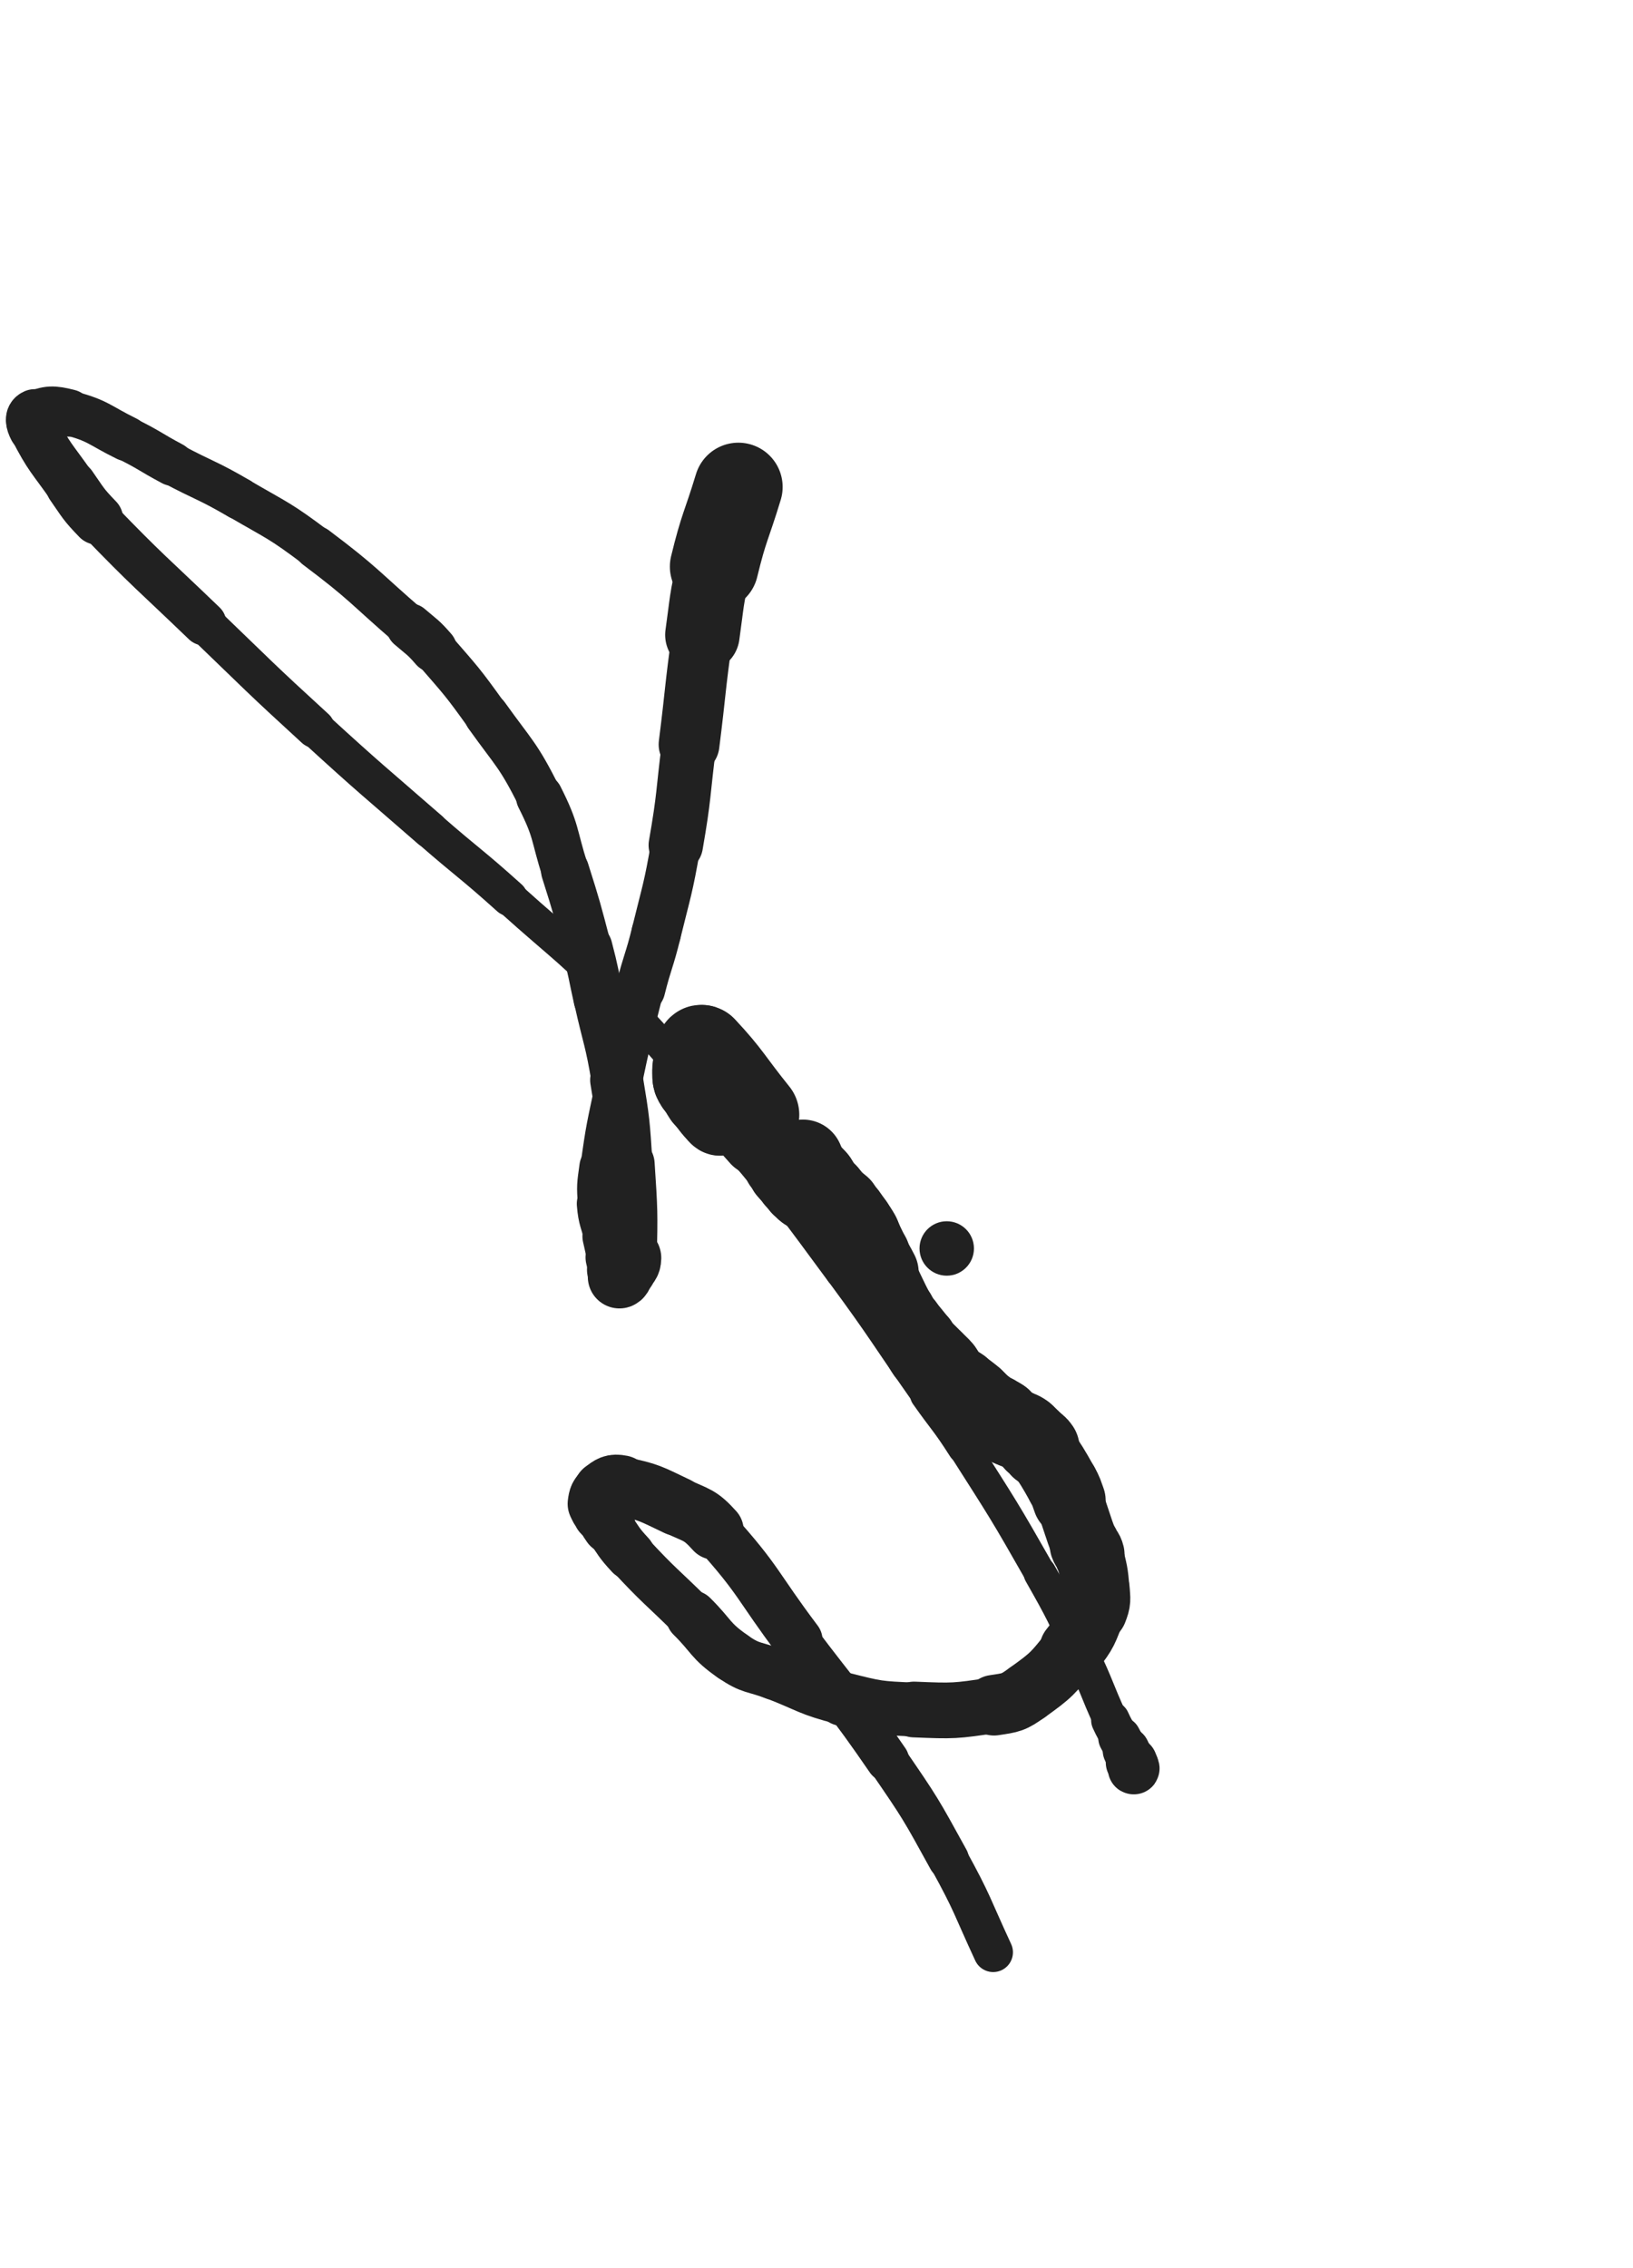 <svg xmlns="http://www.w3.org/2000/svg" xmlns:xlink="http://www.w3.org/1999/xlink" viewBox="0 0 360 500"><path d="M 162.774,107.349 C 160.105,116.129 159.599,116.009 157.436,124.908" stroke-width="19.526" stroke="rgb(33,33,33)" fill="none" stroke-linecap="round"></path><path d="M 157.436,124.908 C 155.636,132.312 155.915,132.399 154.848,139.956" stroke-width="16.420" stroke="rgb(33,33,33)" fill="none" stroke-linecap="round"></path><path d="M 154.848,139.956 C 153.148,152.000 153.431,152.041 151.903,164.111" stroke-width="13.401" stroke="rgb(33,33,33)" fill="none" stroke-linecap="round"></path><path d="M 151.903,164.111 C 150.496,175.218 150.896,175.292 148.978,186.311" stroke-width="11.991" stroke="rgb(33,33,33)" fill="none" stroke-linecap="round"></path><path d="M 148.978,186.311 C 147.277,196.080 147.028,196.051 144.665,205.687" stroke-width="10.908" stroke="rgb(33,33,33)" fill="none" stroke-linecap="round"></path><path d="M 144.665,205.687 C 143.141,211.903 142.759,211.807 141.203,218.016" stroke-width="10.911" stroke="rgb(33,33,33)" fill="none" stroke-linecap="round"></path><path d="M 141.203,218.016 C 138.511,228.759 138.445,228.754 136.170,239.591" stroke-width="10.227" stroke="rgb(33,33,33)" fill="none" stroke-linecap="round"></path><path d="M 136.170,239.591 C 134.323,248.390 134.175,248.397 132.958,257.288" stroke-width="10.006" stroke="rgb(33,33,33)" fill="none" stroke-linecap="round"></path><path d="M 132.958,257.288 C 132.411,261.282 132.313,261.368 132.643,265.362" stroke-width="10.468" stroke="rgb(33,33,33)" fill="none" stroke-linecap="round"></path><path d="M 132.643,265.362 C 132.942,268.990 133.410,268.951 134.216,272.531" stroke-width="10.973" stroke="rgb(33,33,33)" fill="none" stroke-linecap="round"></path><path d="M 134.216,272.531 C 134.741,274.863 134.731,274.866 135.305,277.187" stroke-width="11.637" stroke="rgb(33,33,33)" fill="none" stroke-linecap="round"></path><path d="M 135.305,277.187 C 135.642,278.550 135.644,278.552 136.039,279.899" stroke-width="12.444" stroke="rgb(33,33,33)" fill="none" stroke-linecap="round"></path><path d="M 136.039,279.899 C 136.271,280.690 136.239,281.552 136.560,281.463" stroke-width="13.276" stroke="rgb(33,33,33)" fill="none" stroke-linecap="round"></path><path d="M 136.560,281.463 C 136.989,281.345 137.070,280.484 137.539,279.485" stroke-width="13.948" stroke="rgb(33,33,33)" fill="none" stroke-linecap="round"></path><path d="M 137.539,279.485 C 138.041,278.416 138.477,278.498 138.502,277.328" stroke-width="14.558" stroke="rgb(33,33,33)" fill="none" stroke-linecap="round"></path><path d="M 138.502,277.328 C 138.720,267.084 138.700,266.963 138.025,256.657" stroke-width="12.592" stroke="rgb(33,33,33)" fill="none" stroke-linecap="round"></path><path d="M 138.025,256.657 C 137.415,247.340 137.453,247.291 135.932,238.083" stroke-width="11.666" stroke="rgb(33,33,33)" fill="none" stroke-linecap="round"></path><path d="M 135.932,238.083 C 134.440,229.051 133.988,229.125 132.000,220.177" stroke-width="11.047" stroke="rgb(33,33,33)" fill="none" stroke-linecap="round"></path><path d="M 132.000,220.177 C 130.750,214.554 130.920,214.510 129.456,208.941" stroke-width="11.126" stroke="rgb(33,33,33)" fill="none" stroke-linecap="round"></path><path d="M 129.456,208.941 C 127.209,200.394 127.246,200.371 124.579,191.946" stroke-width="10.610" stroke="rgb(33,33,33)" fill="none" stroke-linecap="round"></path><path d="M 124.579,191.946 C 121.984,183.747 122.785,183.316 118.933,175.692" stroke-width="10.351" stroke="rgb(33,33,33)" fill="none" stroke-linecap="round"></path><path d="M 118.933,175.692 C 114.143,166.210 113.518,166.422 107.296,157.734" stroke-width="9.876" stroke="rgb(33,33,33)" fill="none" stroke-linecap="round"></path><path d="M 107.296,157.734 C 101.851,150.131 101.722,150.169 95.599,143.111" stroke-width="9.689" stroke="rgb(33,33,33)" fill="none" stroke-linecap="round"></path><path d="M 95.599,143.111 C 93.226,140.376 93.049,140.520 90.304,138.149" stroke-width="10.286" stroke="rgb(33,33,33)" fill="none" stroke-linecap="round"></path><path d="M 90.304,138.149 C 80.073,129.310 80.431,128.800 69.646,120.691" stroke-width="9.482" stroke="rgb(33,33,33)" fill="none" stroke-linecap="round"></path><path d="M 69.646,120.691 C 61.652,114.681 61.398,114.951 52.746,109.911" stroke-width="9.226" stroke="rgb(33,33,33)" fill="none" stroke-linecap="round"></path><path d="M 52.746,109.911 C 45.577,105.735 45.335,106.158 38.003,102.259" stroke-width="9.300" stroke="rgb(33,33,33)" fill="none" stroke-linecap="round"></path><path d="M 38.003,102.259 C 32.909,99.550 33.065,99.241 27.893,96.695" stroke-width="9.662" stroke="rgb(33,33,33)" fill="none" stroke-linecap="round"></path><path d="M 27.893,96.695 C 21.673,93.633 21.765,92.751 15.219,91.042" stroke-width="9.878" stroke="rgb(33,33,33)" fill="none" stroke-linecap="round"></path><path d="M 15.219,91.042 C 11.650,90.110 10.423,90.205 7.662,91.413" stroke-width="10.433" stroke="rgb(33,33,33)" fill="none" stroke-linecap="round"></path><path d="M 7.662,91.413 C 6.564,91.893 6.832,93.116 7.501,94.418" stroke-width="11.256" stroke="rgb(33,33,33)" fill="none" stroke-linecap="round"></path><path d="M 7.501,94.418 C 10.852,100.939 11.386,100.893 15.702,107.059" stroke-width="11.005" stroke="rgb(33,33,33)" fill="none" stroke-linecap="round"></path><path d="M 15.702,107.059 C 18.397,110.910 18.260,111.073 21.524,114.452" stroke-width="11.265" stroke="rgb(33,33,33)" fill="none" stroke-linecap="round"></path><path d="M 21.524,114.452 C 32.923,126.251 33.188,126.026 45.028,137.416" stroke-width="9.753" stroke="rgb(33,33,33)" fill="none" stroke-linecap="round"></path><path d="M 45.028,137.416 C 57.171,149.097 57.060,149.223 69.490,160.595" stroke-width="8.645" stroke="rgb(33,33,33)" fill="none" stroke-linecap="round"></path><path d="M 69.490,160.595 C 81.938,171.984 82.066,171.848 94.783,182.938" stroke-width="8.114" stroke="rgb(33,33,33)" fill="none" stroke-linecap="round"></path><path d="M 94.783,182.938 C 103.478,190.520 103.740,190.224 112.314,197.939" stroke-width="8.016" stroke="rgb(33,33,33)" fill="none" stroke-linecap="round"></path><path d="M 112.314,197.939 C 125.217,209.549 125.828,209.000 137.737,221.589" stroke-width="7.545" stroke="rgb(33,33,33)" fill="none" stroke-linecap="round"></path><path d="M 137.737,221.589 C 151.221,235.843 150.748,236.341 163.100,251.625" stroke-width="7.053" stroke="rgb(33,33,33)" fill="none" stroke-linecap="round"></path><path d="M 163.100,251.625 C 174.543,265.784 174.531,265.817 185.328,280.475" stroke-width="6.789" stroke="rgb(33,33,33)" fill="none" stroke-linecap="round"></path><path d="M 185.328,280.475 C 195.089,293.726 194.751,293.974 204.216,307.443" stroke-width="6.750" stroke="rgb(33,33,33)" fill="none" stroke-linecap="round"></path><path d="M 204.216,307.443 C 208.331,313.298 208.647,313.090 212.487,319.124" stroke-width="7.204" stroke="rgb(33,33,33)" fill="none" stroke-linecap="round"></path><path d="M 212.487,319.124 C 221.178,332.779 221.271,332.756 229.278,346.822" stroke-width="6.955" stroke="rgb(33,33,33)" fill="none" stroke-linecap="round"></path><path d="M 229.278,346.822 C 234.306,355.655 234.162,355.756 238.556,364.923" stroke-width="7.231" stroke="rgb(33,33,33)" fill="none" stroke-linecap="round"></path><path d="M 238.556,364.923 C 241.925,371.950 241.573,372.118 244.804,379.210" stroke-width="7.647" stroke="rgb(33,33,33)" fill="none" stroke-linecap="round"></path><path d="M 244.804,379.210 C 245.711,381.201 245.820,381.148 246.831,383.089" stroke-width="8.519" stroke="rgb(33,33,33)" fill="none" stroke-linecap="round"></path><path d="M 246.831,383.089 C 247.554,384.476 247.593,384.458 248.273,385.866" stroke-width="9.435" stroke="rgb(33,33,33)" fill="none" stroke-linecap="round"></path><path d="M 248.273,385.866 C 248.901,387.169 248.903,387.172 249.447,388.511" stroke-width="10.355" stroke="rgb(33,33,33)" fill="none" stroke-linecap="round"></path><path d="M 249.447,388.511 C 249.718,389.178 250.099,390.000 249.903,389.878" stroke-width="11.353" stroke="rgb(33,33,33)" fill="none" stroke-linecap="round"></path><path d="M 166.269,245.741 C 160.527,238.622 160.375,237.472 154.785,231.502" stroke-width="19.867" stroke="rgb(33,33,33)" fill="none" stroke-linecap="round"></path><path d="M 154.785,231.502 C 154.337,231.023 154.438,232.154 154.193,232.844" stroke-width="19.753" stroke="rgb(33,33,33)" fill="none" stroke-linecap="round"></path><path d="M 154.193,232.844 C 153.740,234.124 153.639,234.116 153.389,235.442" stroke-width="19.169" stroke="rgb(33,33,33)" fill="none" stroke-linecap="round"></path><path d="M 153.389,235.442 C 153.186,236.520 153.150,236.582 153.287,237.652" stroke-width="18.876" stroke="rgb(33,33,33)" fill="none" stroke-linecap="round"></path><path d="M 153.287,237.652 C 153.370,238.297 153.518,238.282 153.828,238.872" stroke-width="18.856" stroke="rgb(33,33,33)" fill="none" stroke-linecap="round"></path><path d="M 153.828,238.872 C 154.569,240.282 154.527,240.315 155.389,241.652" stroke-width="18.331" stroke="rgb(33,33,33)" fill="none" stroke-linecap="round"></path><path d="M 155.389,241.652 C 156.286,243.044 156.292,243.057 157.347,244.330" stroke-width="17.902" stroke="rgb(33,33,33)" fill="none" stroke-linecap="round"></path><path d="M 157.347,244.330 C 157.987,245.101 158.820,246.181 158.779,245.741" stroke-width="17.863" stroke="rgb(33,33,33)" fill="none" stroke-linecap="round"></path><path d="M 158.779,245.741 C 158.684,244.722 158.163,243.408 157.074,241.412" stroke-width="17.943" stroke="rgb(33,33,33)" fill="none" stroke-linecap="round"></path><path d="M 157.074,241.412 C 156.694,240.717 156.382,240.945 155.841,240.359" stroke-width="18.009" stroke="rgb(33,33,33)" fill="none" stroke-linecap="round"></path><path d="M 155.841,240.359 C 155.612,240.111 155.326,239.620 155.534,239.745" stroke-width="18.254" stroke="rgb(33,33,33)" fill="none" stroke-linecap="round"></path><path d="M 155.534,239.745 C 156.644,240.411 157.176,240.652 158.476,241.940" stroke-width="18.211" stroke="rgb(33,33,33)" fill="none" stroke-linecap="round"></path><path d="M 158.476,241.940 C 162.906,246.327 162.815,246.446 166.994,251.095" stroke-width="16.119" stroke="rgb(33,33,33)" fill="none" stroke-linecap="round"></path><path d="M 166.994,251.095 C 169.509,253.893 169.463,253.937 171.863,256.834" stroke-width="15.428" stroke="rgb(33,33,33)" fill="none" stroke-linecap="round"></path><path d="M 171.863,256.834 C 172.470,257.567 172.390,257.633 173.009,258.355" stroke-width="15.877" stroke="rgb(33,33,33)" fill="none" stroke-linecap="round"></path><path d="M 173.009,258.355 C 173.886,259.379 173.918,259.354 174.855,260.327" stroke-width="16.118" stroke="rgb(33,33,33)" fill="none" stroke-linecap="round"></path><path d="M 174.855,260.327 C 175.559,261.059 175.513,261.120 176.291,261.764" stroke-width="16.434" stroke="rgb(33,33,33)" fill="none" stroke-linecap="round"></path><path d="M 176.291,261.764 C 176.964,262.321 177.170,262.784 177.758,262.730" stroke-width="16.747" stroke="rgb(33,33,33)" fill="none" stroke-linecap="round"></path><path d="M 177.758,262.730 C 178.189,262.690 178.235,262.198 178.328,261.577" stroke-width="17.216" stroke="rgb(33,33,33)" fill="none" stroke-linecap="round"></path><path d="M 178.328,261.577 C 178.518,260.308 178.520,260.231 178.325,258.949" stroke-width="17.219" stroke="rgb(33,33,33)" fill="none" stroke-linecap="round"></path><path d="M 178.325,258.949 C 178.152,257.817 178.031,257.817 177.592,256.749" stroke-width="17.282" stroke="rgb(33,33,33)" fill="none" stroke-linecap="round"></path><path d="M 177.592,256.749 C 177.370,256.209 176.919,255.537 177.004,255.733" stroke-width="17.562" stroke="rgb(33,33,33)" fill="none" stroke-linecap="round"></path><path d="M 177.004,255.733 C 177.186,256.151 177.407,256.964 178.125,257.976" stroke-width="17.860" stroke="rgb(33,33,33)" fill="none" stroke-linecap="round"></path><path d="M 178.125,257.976 C 178.932,259.114 179.191,258.927 180.054,260.033" stroke-width="17.691" stroke="rgb(33,33,33)" fill="none" stroke-linecap="round"></path><path d="M 180.054,260.033 C 180.752,260.928 180.571,261.068 181.248,261.978" stroke-width="17.668" stroke="rgb(33,33,33)" fill="none" stroke-linecap="round"></path><path d="M 181.248,261.978 C 181.685,262.566 181.786,262.484 182.281,263.029" stroke-width="17.817" stroke="rgb(33,33,33)" fill="none" stroke-linecap="round"></path><path d="M 182.281,263.029 C 183.036,263.860 182.986,263.906 183.749,264.730" stroke-width="17.742" stroke="rgb(33,33,33)" fill="none" stroke-linecap="round"></path><path d="M 183.749,264.730 C 184.453,265.490 184.636,265.377 185.215,266.197" stroke-width="17.752" stroke="rgb(33,33,33)" fill="none" stroke-linecap="round"></path><path d="M 185.215,266.197 C 185.484,266.578 185.185,266.759 185.446,267.132" stroke-width="18.096" stroke="rgb(33,33,33)" fill="none" stroke-linecap="round"></path><path d="M 185.446,267.132 C 185.771,267.596 185.984,267.433 186.388,267.871" stroke-width="18.224" stroke="rgb(33,33,33)" fill="none" stroke-linecap="round"></path><path d="M 186.388,267.871 C 187.305,268.865 187.285,268.899 188.088,269.996" stroke-width="17.955" stroke="rgb(33,33,33)" fill="none" stroke-linecap="round"></path><path d="M 188.088,269.996 C 188.868,271.061 188.909,271.046 189.553,272.195" stroke-width="17.802" stroke="rgb(33,33,33)" fill="none" stroke-linecap="round"></path><path d="M 189.553,272.195 C 190.232,273.407 190.111,273.473 190.735,274.718" stroke-width="17.653" stroke="rgb(33,33,33)" fill="none" stroke-linecap="round"></path><path d="M 190.735,274.718 C 191.276,275.797 191.304,275.783 191.884,276.842" stroke-width="17.610" stroke="rgb(33,33,33)" fill="none" stroke-linecap="round"></path><path d="M 191.884,276.842 C 192.893,278.684 192.956,278.651 193.914,280.520" stroke-width="17.220" stroke="rgb(33,33,33)" fill="none" stroke-linecap="round"></path><path d="M 193.914,280.520 C 196.173,284.926 196.032,285.002 198.317,289.392" stroke-width="15.793" stroke="rgb(33,33,33)" fill="none" stroke-linecap="round"></path><path d="M 198.317,289.392 C 198.967,290.642 198.976,290.647 199.785,291.799" stroke-width="16.028" stroke="rgb(33,33,33)" fill="none" stroke-linecap="round"></path><path d="M 199.785,291.799 C 201.224,293.849 201.442,293.714 202.813,295.796" stroke-width="16.276" stroke="rgb(33,33,33)" fill="none" stroke-linecap="round"></path><path d="M 202.813,295.796 C 203.340,296.596 203.102,296.744 203.580,297.563" stroke-width="16.560" stroke="rgb(33,33,33)" fill="none" stroke-linecap="round"></path><path d="M 203.580,297.563 C 203.803,297.946 203.898,297.882 204.216,298.200" stroke-width="17.024" stroke="rgb(33,33,33)" fill="none" stroke-linecap="round"></path><path d="M 204.216,298.200 C 205.110,299.095 205.110,299.095 206.005,299.990" stroke-width="17.406" stroke="rgb(33,33,33)" fill="none" stroke-linecap="round"></path><path d="M 206.005,299.990 C 206.922,300.908 206.991,300.847 207.840,301.825" stroke-width="17.377" stroke="rgb(33,33,33)" fill="none" stroke-linecap="round"></path><path d="M 207.840,301.825 C 209.009,303.171 208.791,303.396 210.041,304.639" stroke-width="17.163" stroke="rgb(33,33,33)" fill="none" stroke-linecap="round"></path><path d="M 210.041,304.639 C 210.778,305.371 210.956,305.166 211.814,305.775" stroke-width="17.304" stroke="rgb(33,33,33)" fill="none" stroke-linecap="round"></path><path d="M 211.814,305.775 C 213.339,306.858 213.363,306.835 214.808,308.022" stroke-width="17.073" stroke="rgb(33,33,33)" fill="none" stroke-linecap="round"></path><path d="M 214.808,308.022 C 216.073,309.060 215.952,309.212 217.233,310.225" stroke-width="16.936" stroke="rgb(33,33,33)" fill="none" stroke-linecap="round"></path><path d="M 217.233,310.225 C 218.266,311.042 218.336,310.952 219.436,311.683" stroke-width="16.992" stroke="rgb(33,33,33)" fill="none" stroke-linecap="round"></path><path d="M 219.436,311.683 C 220.191,312.184 220.291,312.078 220.943,312.689" stroke-width="17.196" stroke="rgb(33,33,33)" fill="none" stroke-linecap="round"></path><path d="M 220.943,312.689 C 221.581,313.287 221.356,313.543 222.016,314.100" stroke-width="17.347" stroke="rgb(33,33,33)" fill="none" stroke-linecap="round"></path><path d="M 222.016,314.100 C 222.626,314.615 222.745,314.476 223.483,314.834" stroke-width="17.541" stroke="rgb(33,33,33)" fill="none" stroke-linecap="round"></path><path d="M 223.483,314.834 C 224.650,315.399 224.779,315.209 225.827,315.946" stroke-width="17.485" stroke="rgb(33,33,33)" fill="none" stroke-linecap="round"></path><path d="M 225.827,315.946 C 227.050,316.805 226.937,316.975 228.025,318.026" stroke-width="17.312" stroke="rgb(33,33,33)" fill="none" stroke-linecap="round"></path><path d="M 228.025,318.026 C 228.656,318.636 228.779,318.540 229.266,319.267" stroke-width="17.469" stroke="rgb(33,33,33)" fill="none" stroke-linecap="round"></path><path d="M 229.266,319.267 C 231.885,323.178 231.932,323.190 234.236,327.301" stroke-width="16.042" stroke="rgb(33,33,33)" fill="none" stroke-linecap="round"></path><path d="M 234.236,327.301 C 235.151,328.934 235.056,328.995 235.705,330.755" stroke-width="16.073" stroke="rgb(33,33,33)" fill="none" stroke-linecap="round"></path><path d="M 235.705,330.755 C 237.523,335.681 237.330,335.759 239.170,340.672" stroke-width="15.023" stroke="rgb(33,33,33)" fill="none" stroke-linecap="round"></path><path d="M 239.170,340.672 C 239.560,341.714 239.909,341.590 240.166,342.665" stroke-width="15.481" stroke="rgb(33,33,33)" fill="none" stroke-linecap="round"></path><path d="M 240.166,342.665 C 241.073,346.462 241.229,346.528 241.499,350.416" stroke-width="14.985" stroke="rgb(33,33,33)" fill="none" stroke-linecap="round"></path><path d="M 241.499,350.416 C 241.654,352.650 241.829,352.841 241.015,354.909" stroke-width="15.097" stroke="rgb(33,33,33)" fill="none" stroke-linecap="round"></path><path d="M 241.015,354.909 C 239.234,359.435 239.358,359.785 236.308,363.604" stroke-width="14.318" stroke="rgb(33,33,33)" fill="none" stroke-linecap="round"></path><path d="M 236.308,363.604 C 232.093,368.880 231.934,369.197 226.485,373.099" stroke-width="13.379" stroke="rgb(33,33,33)" fill="none" stroke-linecap="round"></path><path d="M 226.485,373.099 C 223.345,375.348 222.982,375.327 219.129,375.906" stroke-width="13.359" stroke="rgb(33,33,33)" fill="none" stroke-linecap="round"></path><path d="M 219.129,375.906 C 210.491,377.203 210.278,377.208 201.504,376.850" stroke-width="12.287" stroke="rgb(33,33,33)" fill="none" stroke-linecap="round"></path><path d="M 201.504,376.850 C 193.596,376.527 193.433,376.489 185.764,374.545" stroke-width="11.873" stroke="rgb(33,33,33)" fill="none" stroke-linecap="round"></path><path d="M 185.764,374.545 C 178.116,372.606 178.263,371.951 170.869,369.084" stroke-width="11.306" stroke="rgb(33,33,33)" fill="none" stroke-linecap="round"></path><path d="M 170.869,369.084 C 166.144,367.252 165.613,367.994 161.526,365.148" stroke-width="11.391" stroke="rgb(33,33,33)" fill="none" stroke-linecap="round"></path><path d="M 161.526,365.148 C 156.437,361.603 157.005,360.742 152.518,356.302" stroke-width="11.436" stroke="rgb(33,33,33)" fill="none" stroke-linecap="round"></path><path d="M 152.518,356.302 C 145.712,349.567 145.437,349.804 138.939,342.797" stroke-width="10.595" stroke="rgb(33,33,33)" fill="none" stroke-linecap="round"></path><path d="M 138.939,342.797 C 136.311,339.964 136.480,339.791 134.266,336.622" stroke-width="10.957" stroke="rgb(33,33,33)" fill="none" stroke-linecap="round"></path><path d="M 134.266,336.622 C 133.298,335.237 133.319,335.204 132.575,333.690" stroke-width="11.749" stroke="rgb(33,33,33)" fill="none" stroke-linecap="round"></path><path d="M 132.575,333.690 C 132.061,332.644 131.617,332.561 131.749,331.503" stroke-width="12.577" stroke="rgb(33,33,33)" fill="none" stroke-linecap="round"></path><path d="M 131.749,331.503 C 131.922,330.119 132.048,329.645 133.186,328.805" stroke-width="13.221" stroke="rgb(33,33,33)" fill="none" stroke-linecap="round"></path><path d="M 133.186,328.805 C 134.657,327.719 135.099,327.273 136.967,327.651" stroke-width="13.700" stroke="rgb(33,33,33)" fill="none" stroke-linecap="round"></path><path d="M 136.967,327.651 C 143.128,328.897 143.391,329.273 149.243,332.053" stroke-width="13.011" stroke="rgb(33,33,33)" fill="none" stroke-linecap="round"></path><path d="M 149.243,332.053 C 153.673,334.157 154.260,333.795 157.531,337.419" stroke-width="12.843" stroke="rgb(33,33,33)" fill="none" stroke-linecap="round"></path><path d="M 157.531,337.419 C 167.594,348.567 166.775,349.468 175.912,361.598" stroke-width="10.850" stroke="rgb(33,33,33)" fill="none" stroke-linecap="round"></path><path d="M 175.912,361.598 C 185.846,374.787 186.331,374.461 195.673,388.056" stroke-width="9.492" stroke="rgb(33,33,33)" fill="none" stroke-linecap="round"></path><path d="M 195.673,388.056 C 202.923,398.607 202.928,398.676 209.096,409.889" stroke-width="9.006" stroke="rgb(33,33,33)" fill="none" stroke-linecap="round"></path><path d="M 209.096,409.889 C 214.566,419.834 214.172,420.063 218.949,430.372" stroke-width="8.715" stroke="rgb(33,33,33)" fill="none" stroke-linecap="round"></path><circle r="6" cx="208.71" cy="275.218" fill="rgb(33,33,33)"></circle></svg>